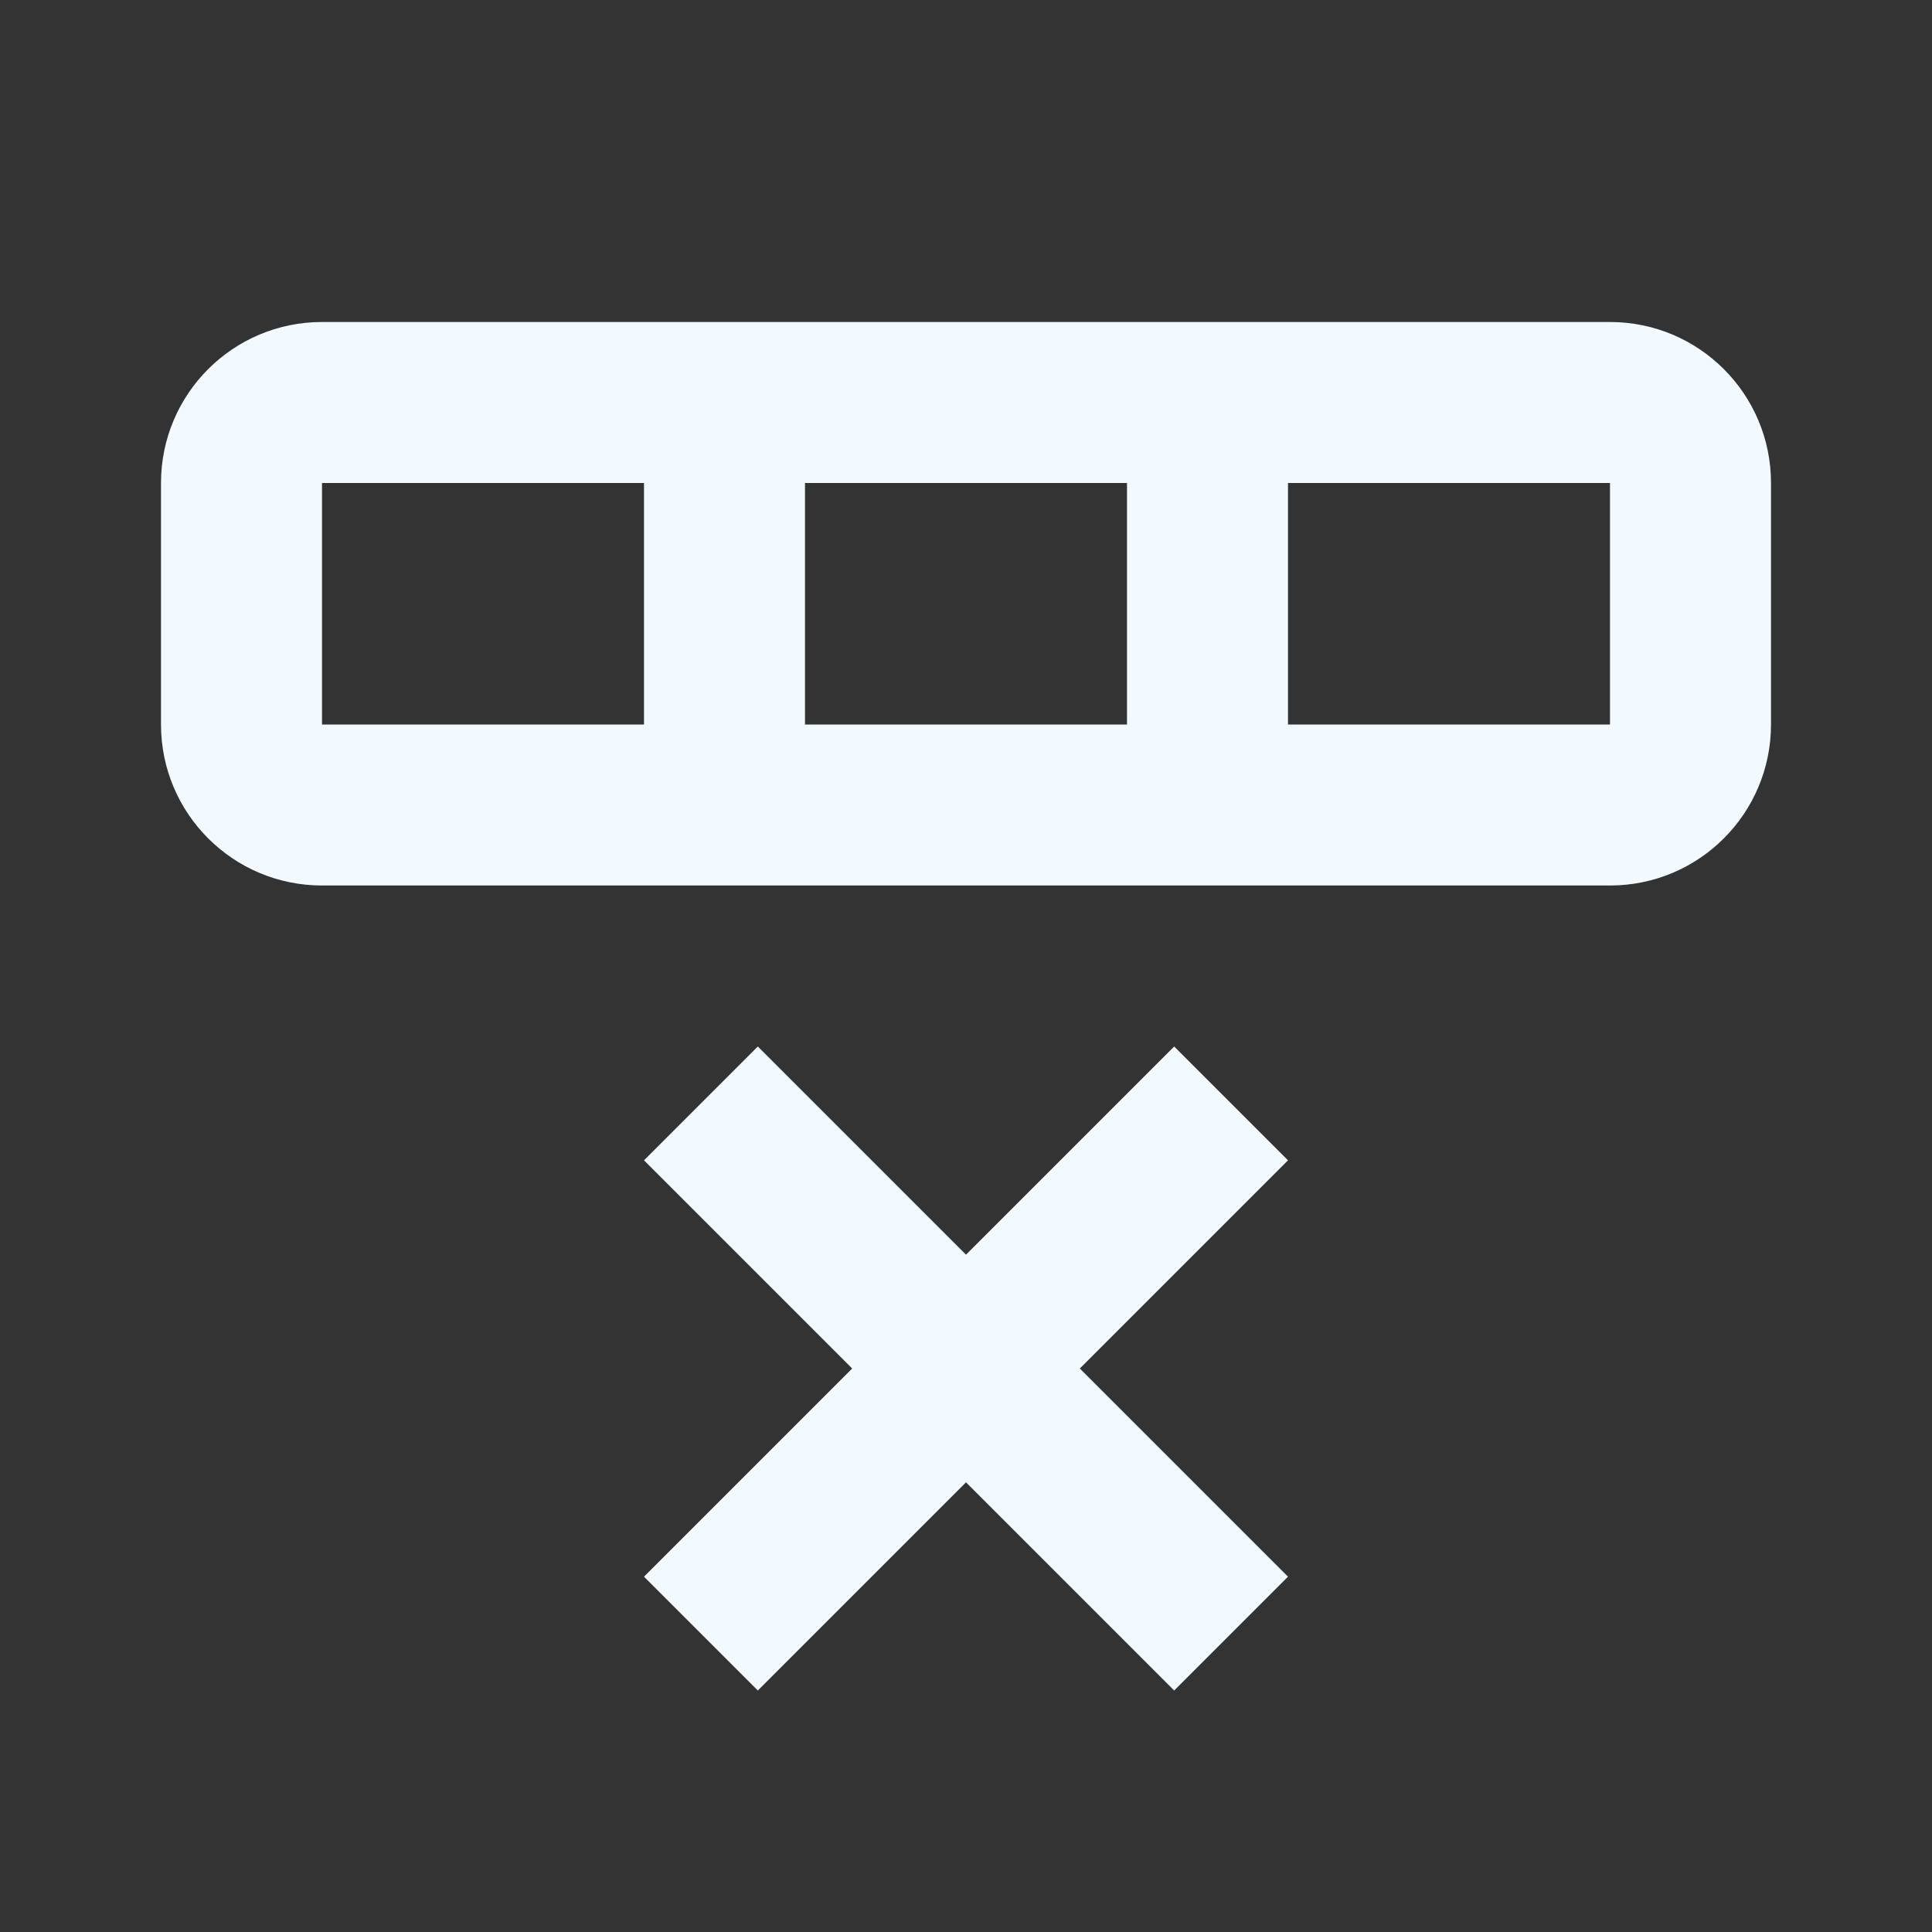 <?xml version="1.0" encoding="utf-8"?>
<!DOCTYPE svg PUBLIC "-//W3C//DTD SVG 1.1//EN" "http://www.w3.org/Graphics/SVG/1.1/DTD/svg11.dtd">
<svg xmlns="http://www.w3.org/2000/svg" xmlns:xlink="http://www.w3.org/1999/xlink" version="1.1" baseProfile="full" width="24" height="24" viewBox="0 0 24.00 24.00" enable-background="new 0 0 24.00 24.00" xml:space="preserve">
	<rect x="0" y="0" width="24.00" height="24.00" fill="#333333" stroke="none"/>
	<path fill="#F2F9FF" fill-opacity="1" stroke-width="0.2" stroke-linejoin="round" d="M 9.414,13L 12,15.586L 14.586,13L 16,14.414L 13.414,17L 16,19.586L 14.586,21L 12,18.414L 9.414,21L 8,19.586L 10.586,17L 8,14.414L 9.414,13 Z M 22,9C 22,10.105 21.105,11 20,11L 4,11C 2.895,11 2,10.105 2,9L 2,6C 2,4.895 2.895,4 4,4L 20,4C 21.105,4 22,4.895 22,6L 22,9 Z M 4,9L 8,9L 8,6L 4,6L 4,9 Z M 10,9L 14,9L 14,6L 10,6L 10,9 Z M 16,9L 20,9L 20,6L 16,6L 16,9 Z "/>
</svg>
